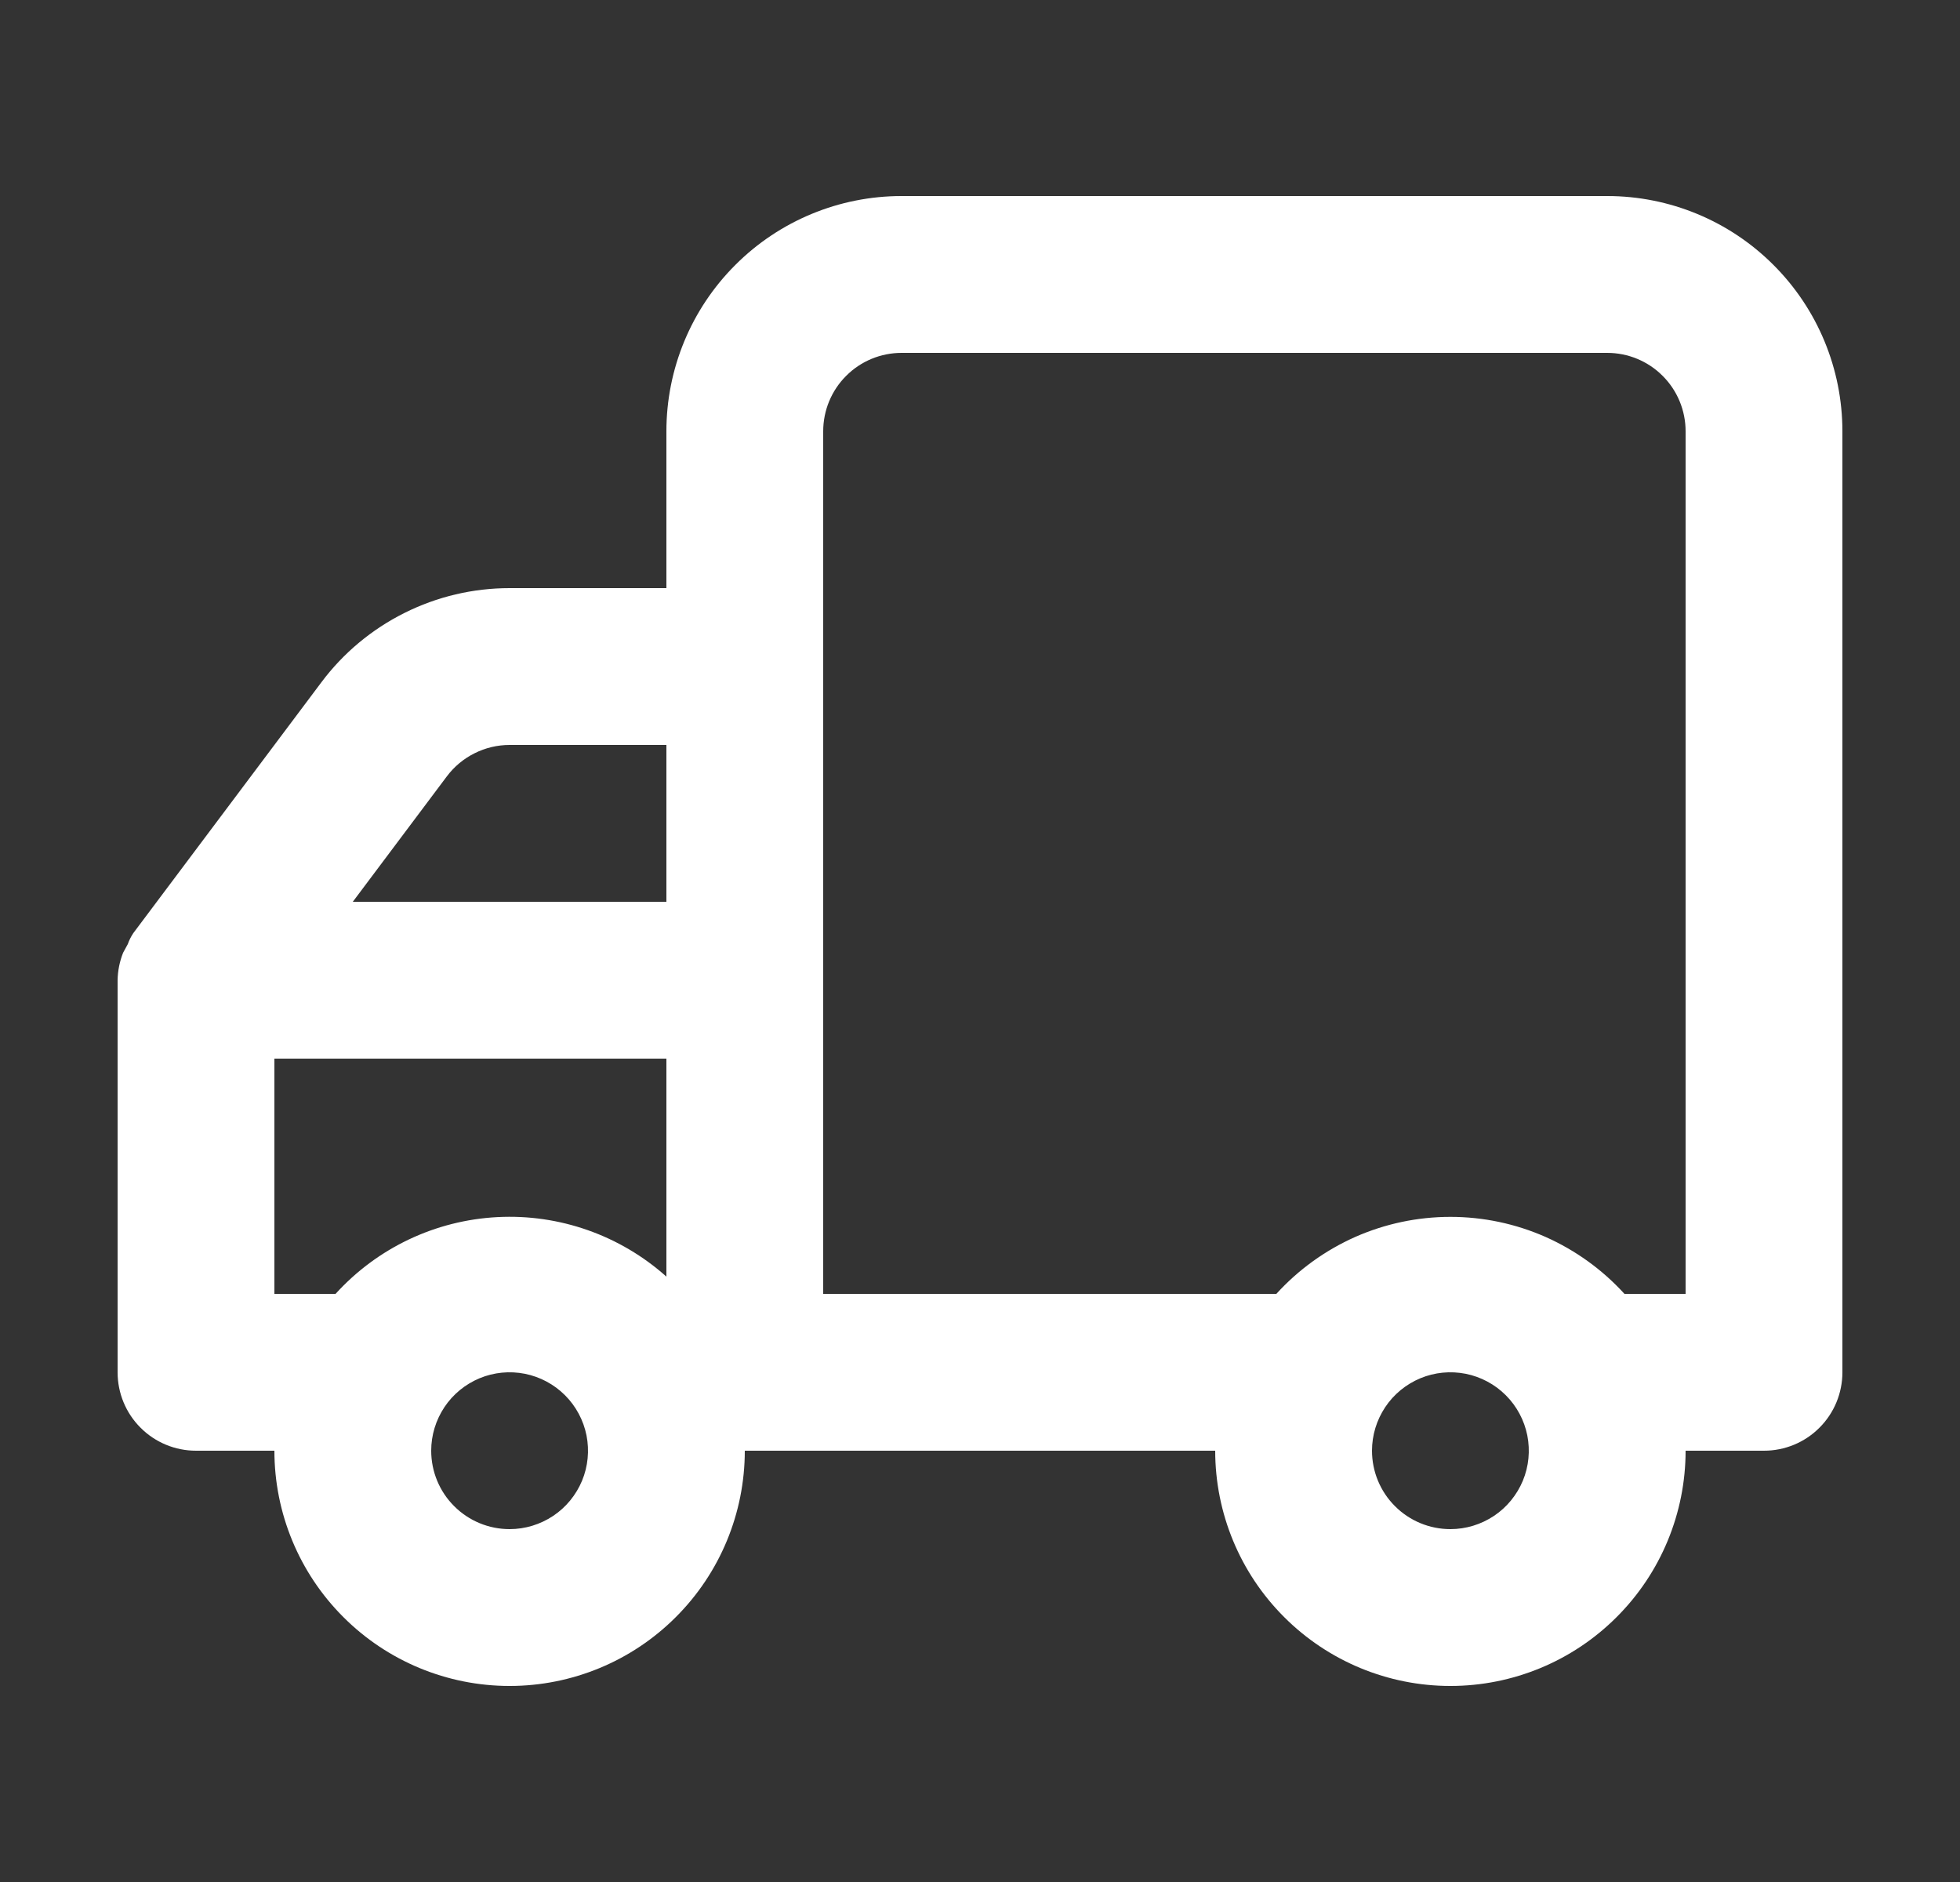 <svg width="25" height="24" viewBox="0 0 25 24" fill="none" xmlns="http://www.w3.org/2000/svg">
<rect x="0" y="0" width="25" height="24" fill="#333333" stroke="none"/>
<path d="M1.5 12.5V17.5C1.5 17.765 1.605 18.02 1.793 18.207C1.98 18.395 2.235 18.5 2.5 18.5H3.5C3.5 19.296 3.816 20.059 4.379 20.621C4.941 21.184 5.704 21.5 6.5 21.5C7.296 21.5 8.059 21.184 8.621 20.621C9.184 20.059 9.5 19.296 9.5 18.5H15.5C15.5 19.296 15.816 20.059 16.379 20.621C16.941 21.184 17.704 21.5 18.5 21.5C19.296 21.5 20.059 21.184 20.621 20.621C21.184 20.059 21.5 19.296 21.5 18.5H22.5C22.765 18.5 23.02 18.395 23.207 18.207C23.395 18.02 23.5 17.765 23.5 17.5V5.5C23.5 4.704 23.184 3.941 22.621 3.379C22.059 2.816 21.296 2.5 20.5 2.5H11.5C10.704 2.5 9.941 2.816 9.379 3.379C8.816 3.941 8.5 4.704 8.5 5.5V7.5H6.5C6.034 7.5 5.575 7.608 5.158 7.817C4.742 8.025 4.379 8.327 4.1 8.7L1.7 11.9C1.671 11.944 1.647 11.991 1.63 12.04L1.57 12.15C1.526 12.261 1.502 12.38 1.5 12.5ZM17.5 18.5C17.5 18.302 17.559 18.109 17.669 17.944C17.778 17.78 17.935 17.652 18.117 17.576C18.3 17.5 18.501 17.481 18.695 17.519C18.889 17.558 19.067 17.653 19.207 17.793C19.347 17.933 19.442 18.111 19.481 18.305C19.519 18.499 19.5 18.7 19.424 18.883C19.348 19.065 19.22 19.222 19.056 19.331C18.891 19.441 18.698 19.5 18.5 19.5C18.235 19.5 17.98 19.395 17.793 19.207C17.605 19.02 17.5 18.765 17.5 18.5ZM10.5 5.5C10.5 5.235 10.605 4.98 10.793 4.793C10.98 4.605 11.235 4.5 11.5 4.5H20.5C20.765 4.5 21.02 4.605 21.207 4.793C21.395 4.98 21.5 5.235 21.5 5.5V16.5H20.72C20.439 16.191 20.096 15.944 19.714 15.774C19.331 15.605 18.918 15.518 18.5 15.518C18.082 15.518 17.669 15.605 17.286 15.774C16.904 15.944 16.561 16.191 16.28 16.5H10.5V5.5ZM8.5 11.5H4.5L5.7 9.9C5.793 9.776 5.914 9.675 6.053 9.606C6.192 9.536 6.345 9.5 6.5 9.5H8.5V11.5ZM5.5 18.5C5.5 18.302 5.559 18.109 5.669 17.944C5.778 17.78 5.935 17.652 6.117 17.576C6.3 17.5 6.501 17.481 6.695 17.519C6.889 17.558 7.067 17.653 7.207 17.793C7.347 17.933 7.442 18.111 7.481 18.305C7.519 18.499 7.5 18.7 7.424 18.883C7.348 19.065 7.22 19.222 7.056 19.331C6.891 19.441 6.698 19.5 6.5 19.5C6.235 19.5 5.98 19.395 5.793 19.207C5.605 19.02 5.5 18.765 5.5 18.5ZM3.5 13.5H8.5V16.28C7.91 15.753 7.135 15.48 6.345 15.521C5.554 15.562 4.812 15.914 4.28 16.5H3.5V13.5Z" fill="white"/>
</svg>
